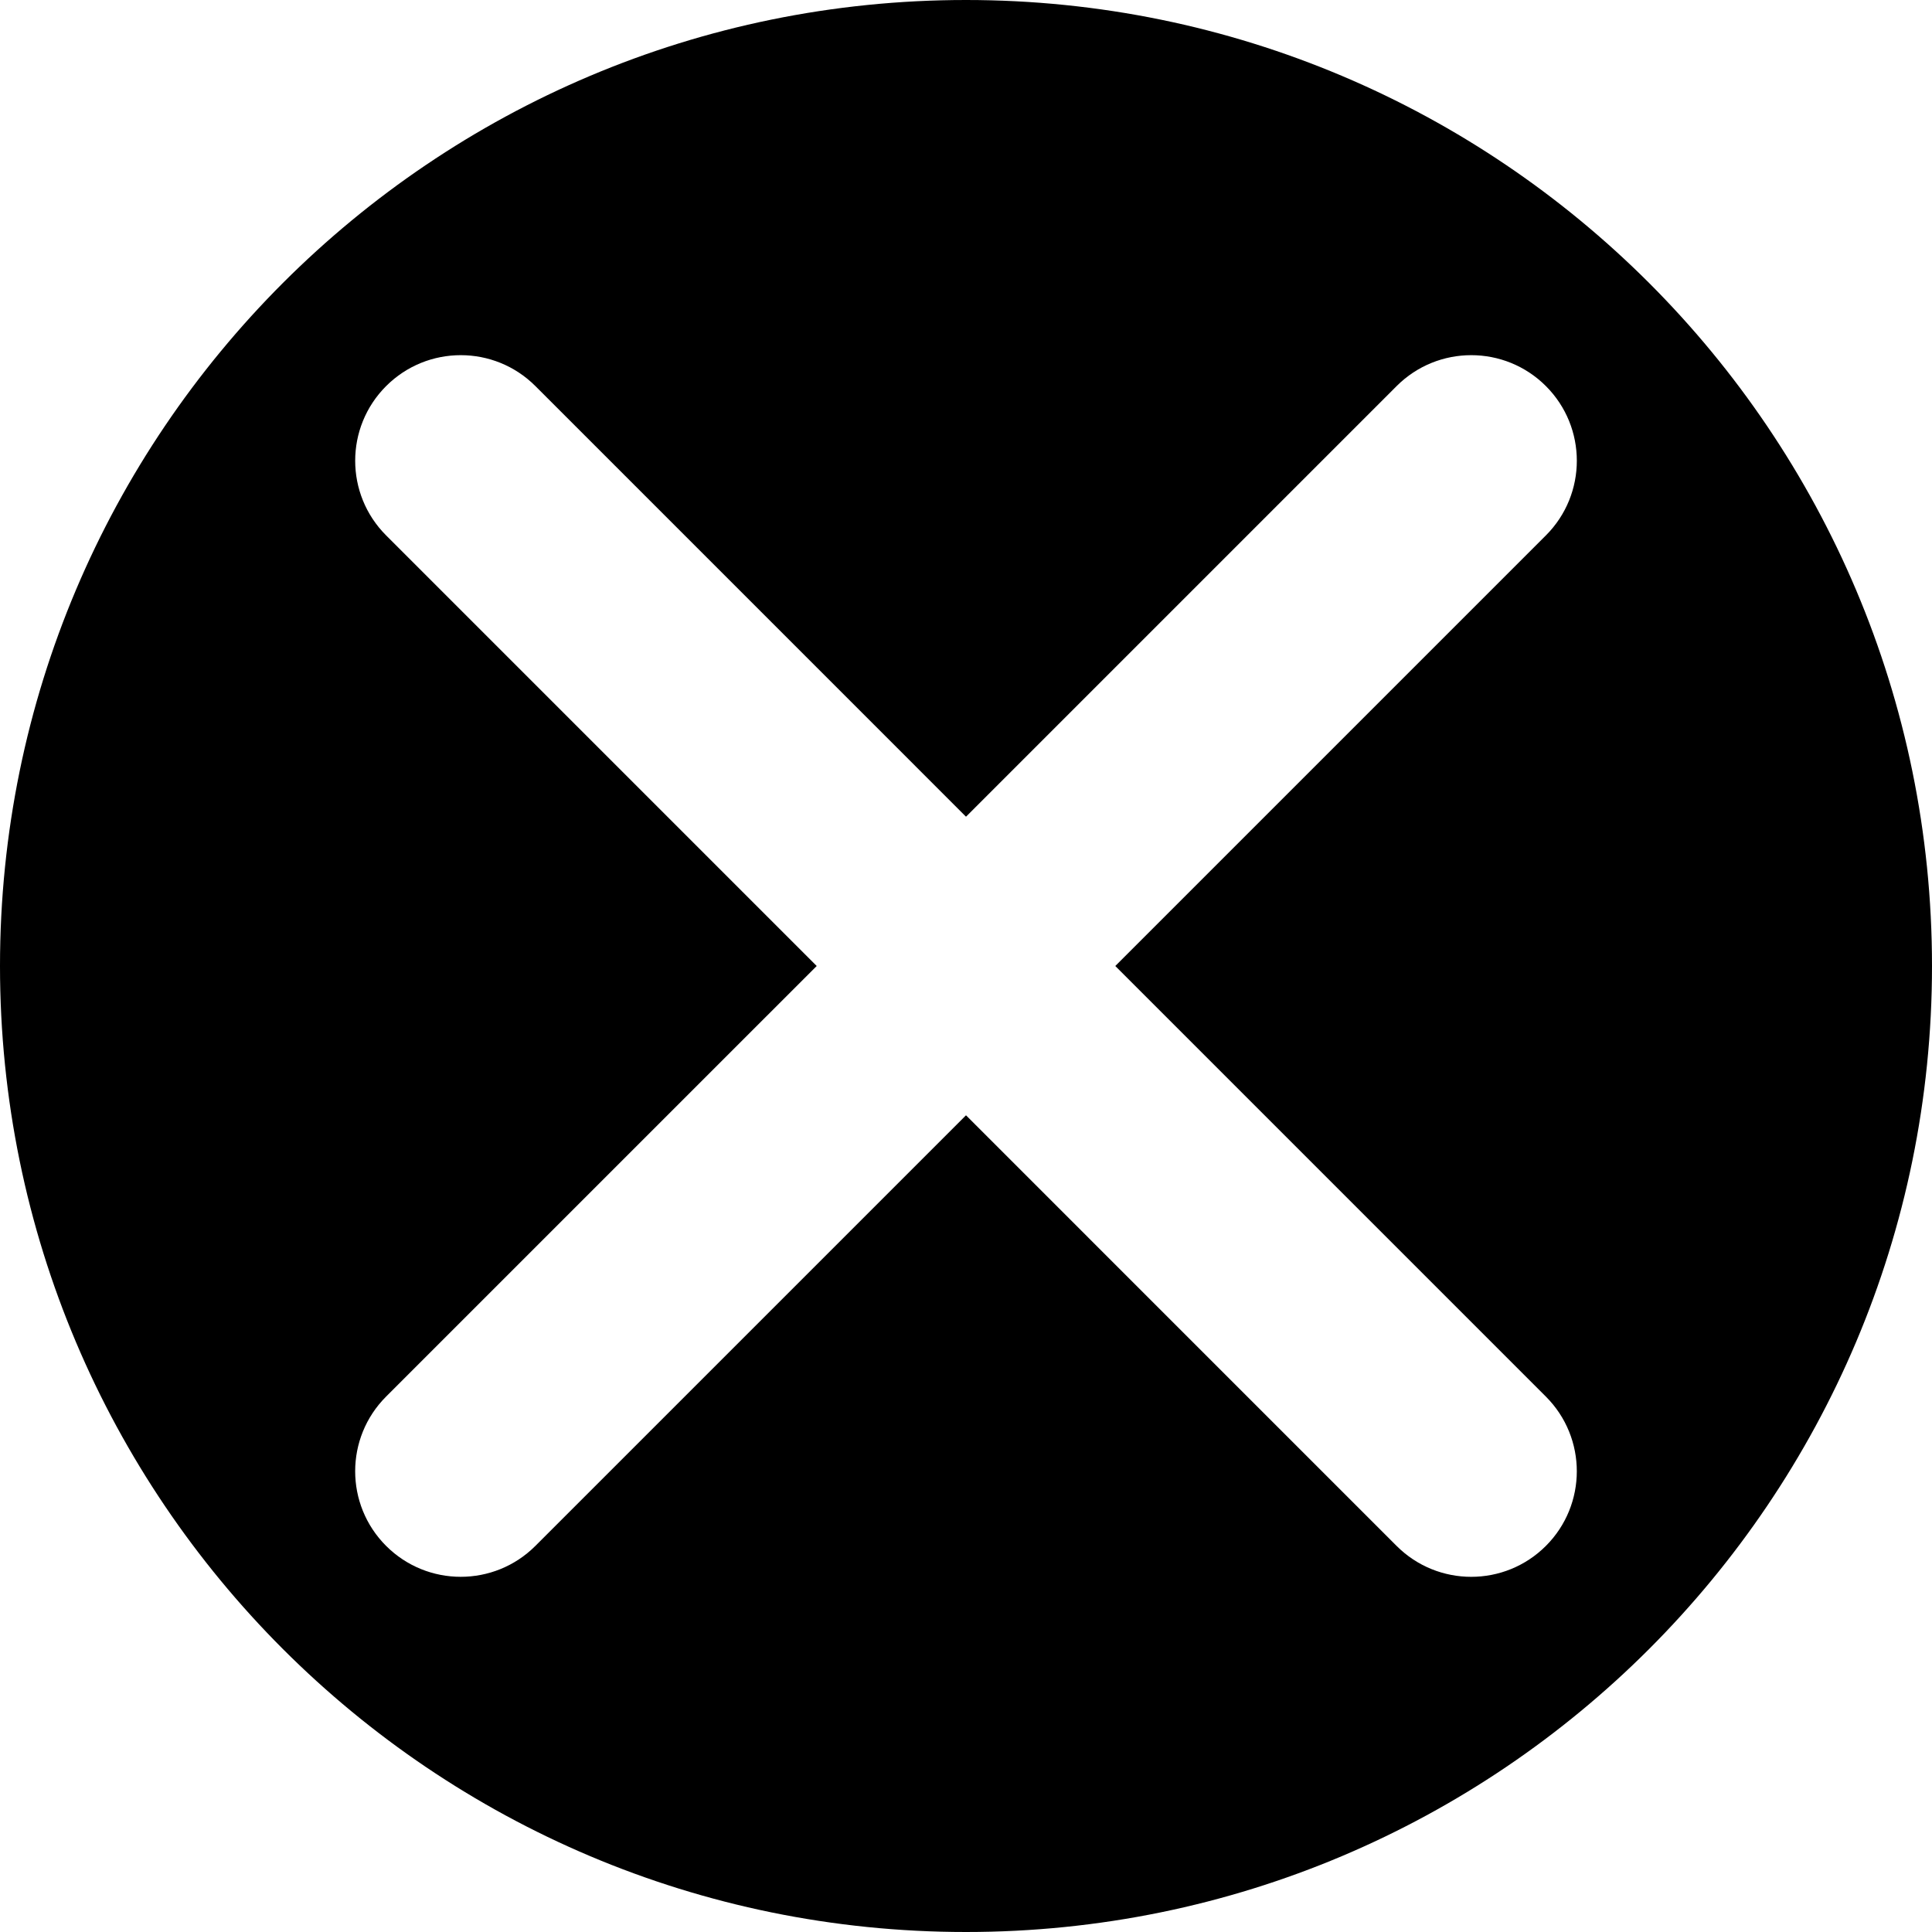 <?xml version="1.0" encoding="utf-8"?>
<!-- Generator: Adobe Illustrator 25.3.0, SVG Export Plug-In . SVG Version: 6.00 Build 0)  -->
<svg version="1.1" xmlns="http://www.w3.org/2000/svg" xmlns:xlink="http://www.w3.org/1999/xlink" x="0px" y="0px"
	 viewBox="0 0 1080 1080" xml:space="preserve">
<path d="M540,0C241.77,0,0,241.77,0,540s241.77,540,540,540s540-241.77,540-540S838.23,0,540,0z M864.16,780.71
	c23.05,23.05,23.05,60.41,0,83.46l0,0c-23.05,23.05-60.41,23.05-83.46,0L540,623.46L299.29,864.16c-23.05,23.05-60.41,23.05-83.46,0
	l0,0c-23.05-23.05-23.05-60.41,0-83.46L456.54,540L215.84,299.29c-23.05-23.05-23.05-60.41,0-83.46l0,0
	c23.05-23.05,60.41-23.05,83.46,0L540,456.54l240.71-240.71c23.05-23.05,60.41-23.05,83.46,0l0,0c23.05,23.05,23.05,60.41,0,83.46
	L623.46,540L864.16,780.71z"/>
</svg>
